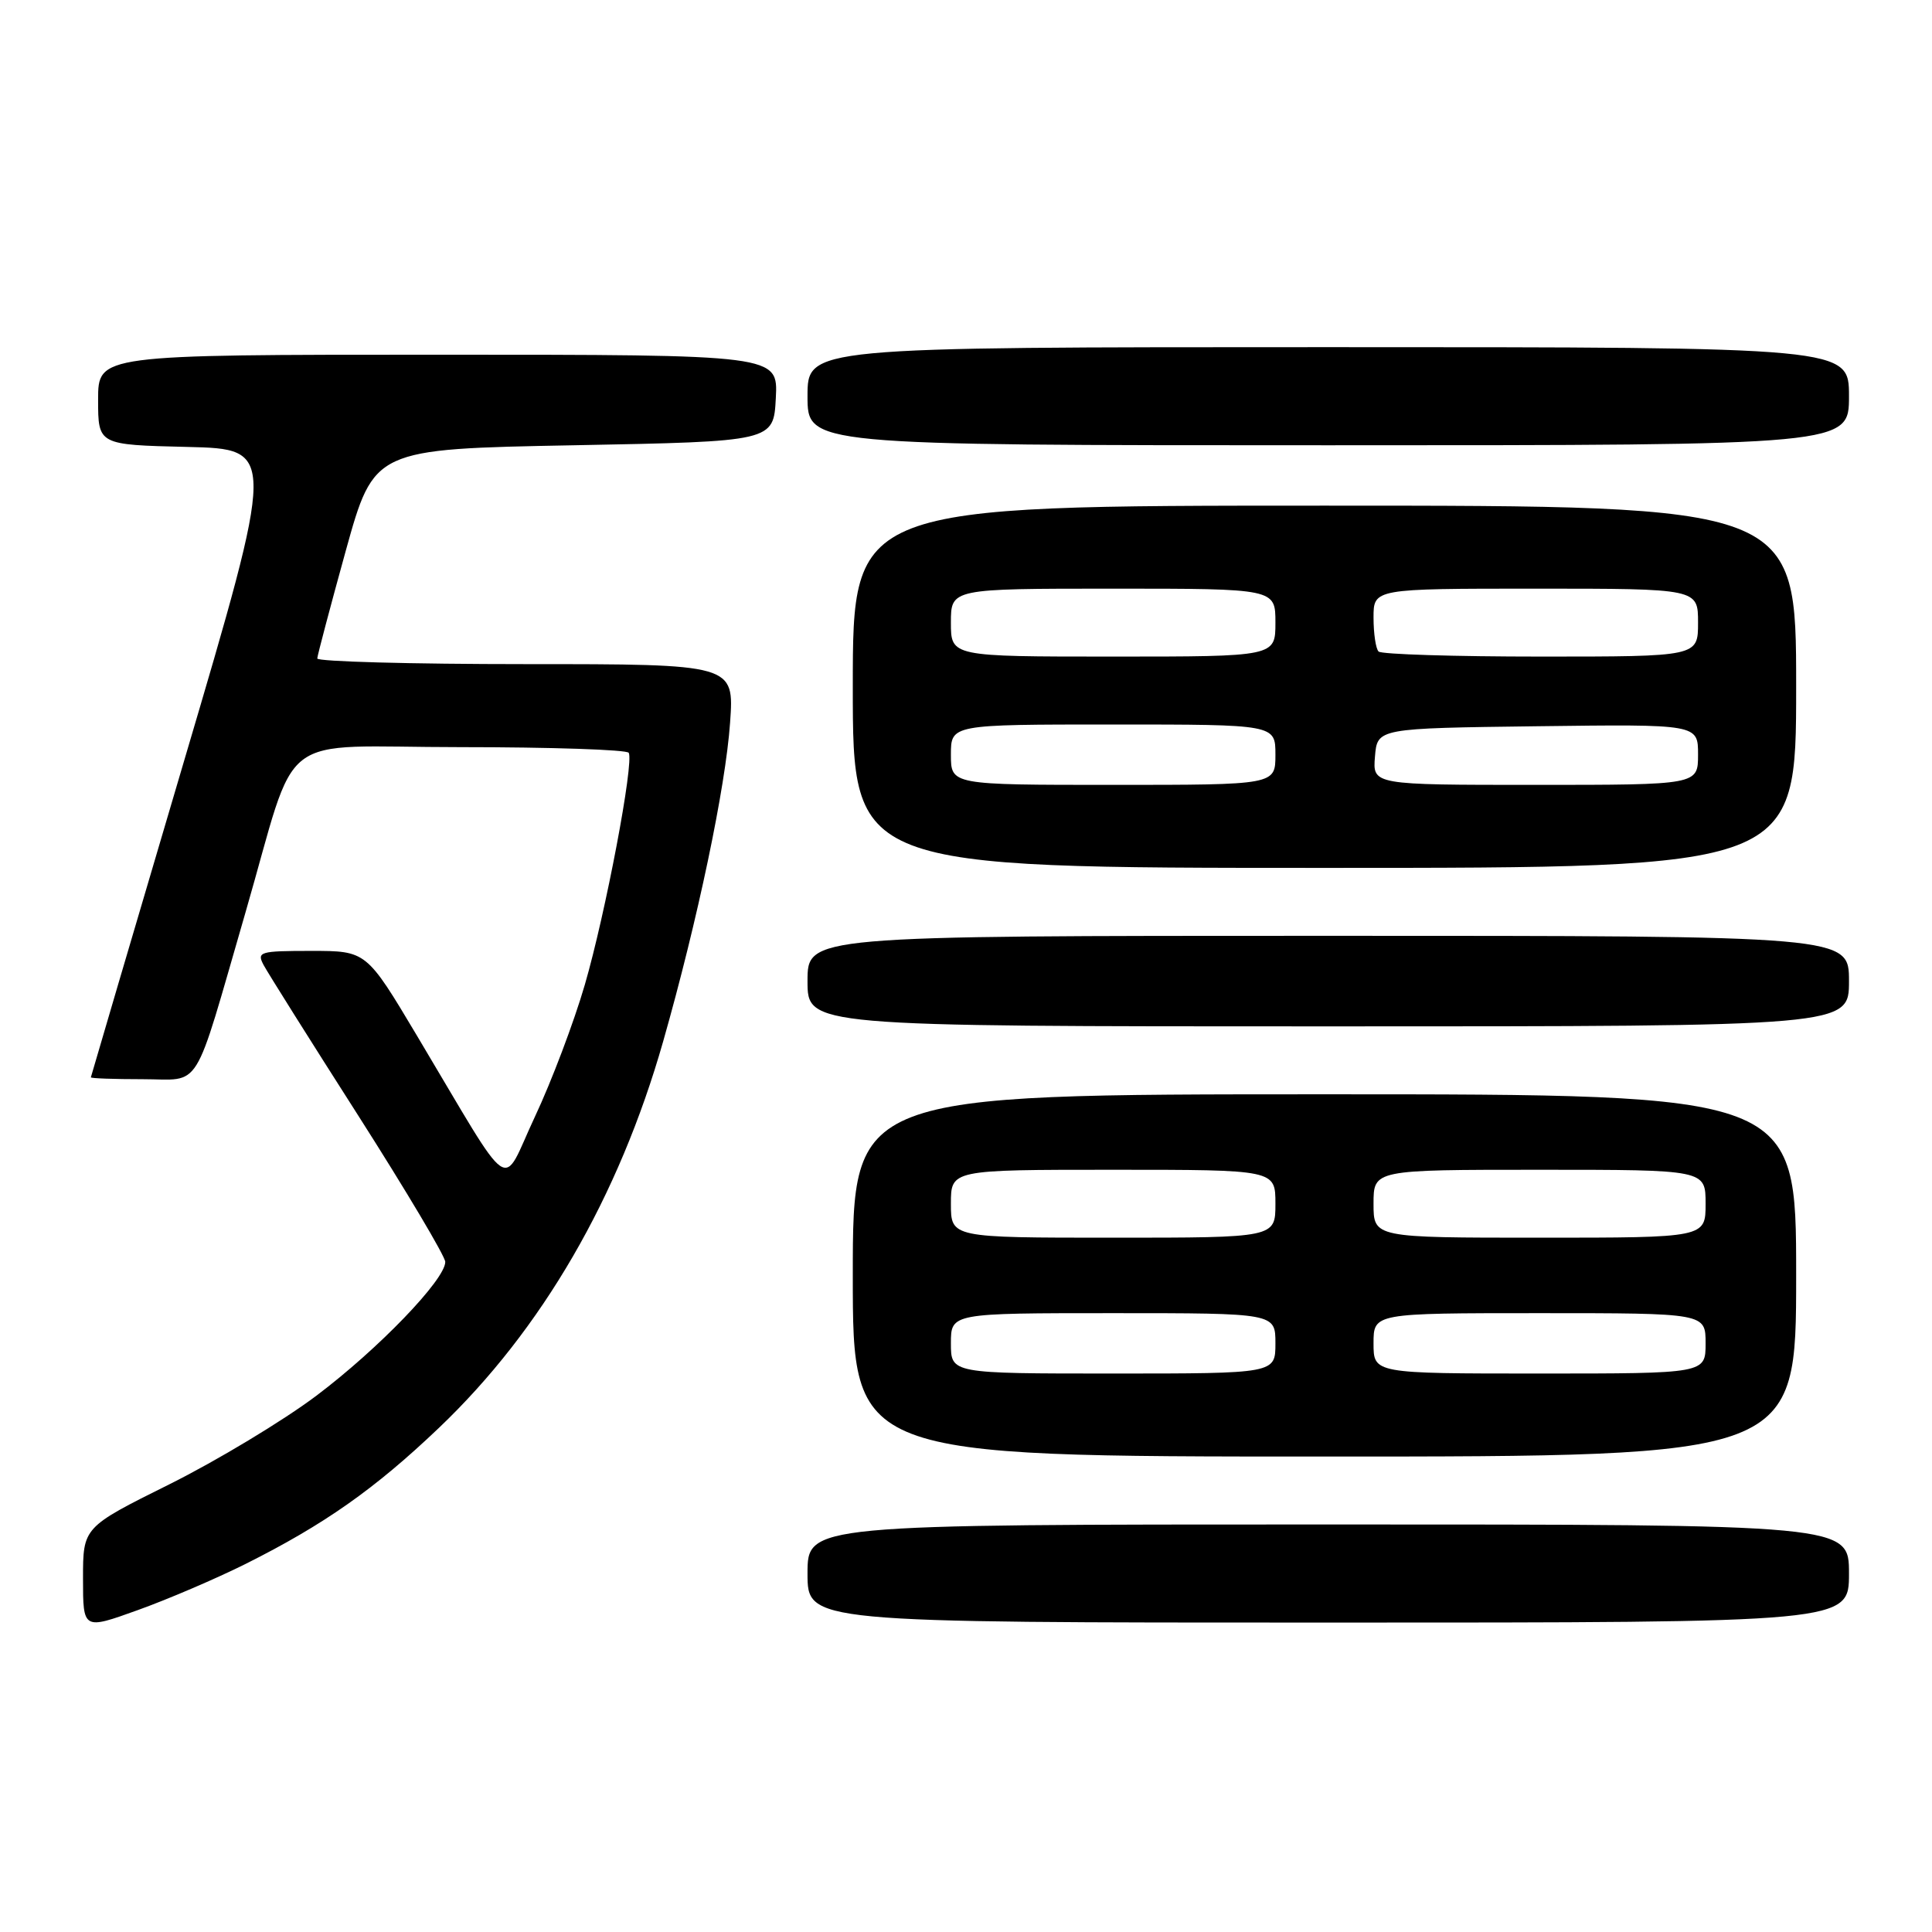 <?xml version="1.0" encoding="UTF-8" standalone="no"?>
<!DOCTYPE svg PUBLIC "-//W3C//DTD SVG 1.1//EN" "http://www.w3.org/Graphics/SVG/1.1/DTD/svg11.dtd" >
<svg xmlns="http://www.w3.org/2000/svg" xmlns:xlink="http://www.w3.org/1999/xlink" version="1.1" viewBox="0 0 256 256">
 <g >
 <path fill="currentColor"
d=" M 32.50 207.25 C 42.95 202.02 49.65 197.31 58.15 189.21 C 71.78 176.23 81.99 158.63 87.87 138.00 C 92.44 121.95 96.14 104.34 96.74 95.75 C 97.29 88.00 97.29 88.00 69.64 88.00 C 54.44 88.00 42.02 87.66 42.04 87.25 C 42.06 86.84 43.76 80.42 45.81 73.00 C 49.56 59.50 49.56 59.50 76.03 59.00 C 102.50 58.50 102.50 58.50 102.80 52.75 C 103.10 47.00 103.10 47.00 58.05 47.00 C 13.00 47.00 13.00 47.00 13.00 52.97 C 13.00 58.94 13.00 58.94 24.80 59.22 C 36.60 59.50 36.60 59.50 24.34 101.00 C 17.60 123.83 12.06 142.61 12.04 142.75 C 12.02 142.89 15.11 143.00 18.92 143.00 C 26.85 143.00 25.48 145.21 32.50 121.00 C 39.69 96.20 36.06 99.00 61.02 99.00 C 73.04 99.00 83.07 99.34 83.31 99.75 C 84.03 101.03 80.24 121.04 77.49 130.49 C 76.05 135.44 73.07 143.32 70.87 147.99 C 66.30 157.72 68.31 159.11 55.26 137.25 C 48.55 126.00 48.55 126.00 41.24 126.00 C 34.41 126.00 34.00 126.12 34.93 127.87 C 35.48 128.90 41.12 137.88 47.47 147.82 C 53.81 157.76 59.00 166.49 59.00 167.21 C 59.00 169.55 50.15 178.74 41.92 184.94 C 37.52 188.25 28.76 193.53 22.46 196.67 C 11.00 202.37 11.00 202.37 11.00 209.16 C 11.00 215.96 11.00 215.96 18.25 213.35 C 22.24 211.92 28.65 209.17 32.50 207.25 Z  M 245.00 208.50 C 245.00 202.00 245.00 202.00 176.00 202.00 C 107.00 202.00 107.00 202.00 107.00 208.50 C 107.00 215.00 107.00 215.00 176.00 215.00 C 245.00 215.00 245.00 215.00 245.00 208.50 Z  M 238.00 169.00 C 238.00 145.00 238.00 145.00 175.50 145.00 C 113.00 145.00 113.00 145.00 113.00 169.00 C 113.00 193.00 113.00 193.00 175.50 193.00 C 238.00 193.00 238.00 193.00 238.00 169.00 Z  M 245.00 130.00 C 245.00 124.00 245.00 124.00 176.00 124.00 C 107.00 124.00 107.00 124.00 107.00 130.00 C 107.00 136.00 107.00 136.00 176.00 136.00 C 245.00 136.00 245.00 136.00 245.00 130.00 Z  M 238.00 91.00 C 238.00 67.00 238.00 67.00 175.50 67.00 C 113.00 67.00 113.00 67.00 113.00 91.00 C 113.00 115.00 113.00 115.00 175.50 115.00 C 238.00 115.00 238.00 115.00 238.00 91.00 Z  M 245.00 52.50 C 245.00 46.00 245.00 46.00 176.00 46.00 C 107.00 46.00 107.00 46.00 107.00 52.50 C 107.00 59.00 107.00 59.00 176.00 59.00 C 245.00 59.00 245.00 59.00 245.00 52.50 Z  M 126.00 178.00 C 126.00 174.00 126.00 174.00 147.50 174.00 C 169.00 174.00 169.00 174.00 169.00 178.00 C 169.00 182.00 169.00 182.00 147.50 182.00 C 126.00 182.00 126.00 182.00 126.00 178.00 Z  M 182.00 178.00 C 182.00 174.00 182.00 174.00 204.00 174.00 C 226.00 174.00 226.00 174.00 226.00 178.00 C 226.00 182.00 226.00 182.00 204.00 182.00 C 182.00 182.00 182.00 182.00 182.00 178.00 Z  M 126.00 159.50 C 126.00 155.00 126.00 155.00 147.50 155.00 C 169.00 155.00 169.00 155.00 169.00 159.50 C 169.00 164.00 169.00 164.00 147.50 164.00 C 126.00 164.00 126.00 164.00 126.00 159.50 Z  M 182.00 159.50 C 182.00 155.00 182.00 155.00 204.00 155.00 C 226.00 155.00 226.00 155.00 226.00 159.50 C 226.00 164.00 226.00 164.00 204.00 164.00 C 182.00 164.00 182.00 164.00 182.00 159.50 Z  M 126.00 100.00 C 126.00 96.00 126.00 96.00 147.50 96.00 C 169.00 96.00 169.00 96.00 169.00 100.00 C 169.00 104.00 169.00 104.00 147.50 104.00 C 126.00 104.00 126.00 104.00 126.00 100.00 Z  M 182.19 100.25 C 182.50 96.50 182.50 96.50 203.75 96.23 C 225.00 95.96 225.00 95.96 225.00 99.98 C 225.00 104.00 225.00 104.00 203.44 104.00 C 181.88 104.00 181.88 104.00 182.19 100.25 Z  M 126.00 82.50 C 126.00 78.00 126.00 78.00 147.50 78.00 C 169.00 78.00 169.00 78.00 169.00 82.50 C 169.00 87.00 169.00 87.00 147.50 87.00 C 126.00 87.00 126.00 87.00 126.00 82.50 Z  M 182.67 86.33 C 182.30 85.97 182.00 83.94 182.00 81.83 C 182.00 78.00 182.00 78.00 203.50 78.00 C 225.00 78.00 225.00 78.00 225.00 82.50 C 225.00 87.00 225.00 87.00 204.17 87.00 C 192.71 87.00 183.03 86.70 182.67 86.33 Z "/>
</g>
</svg>